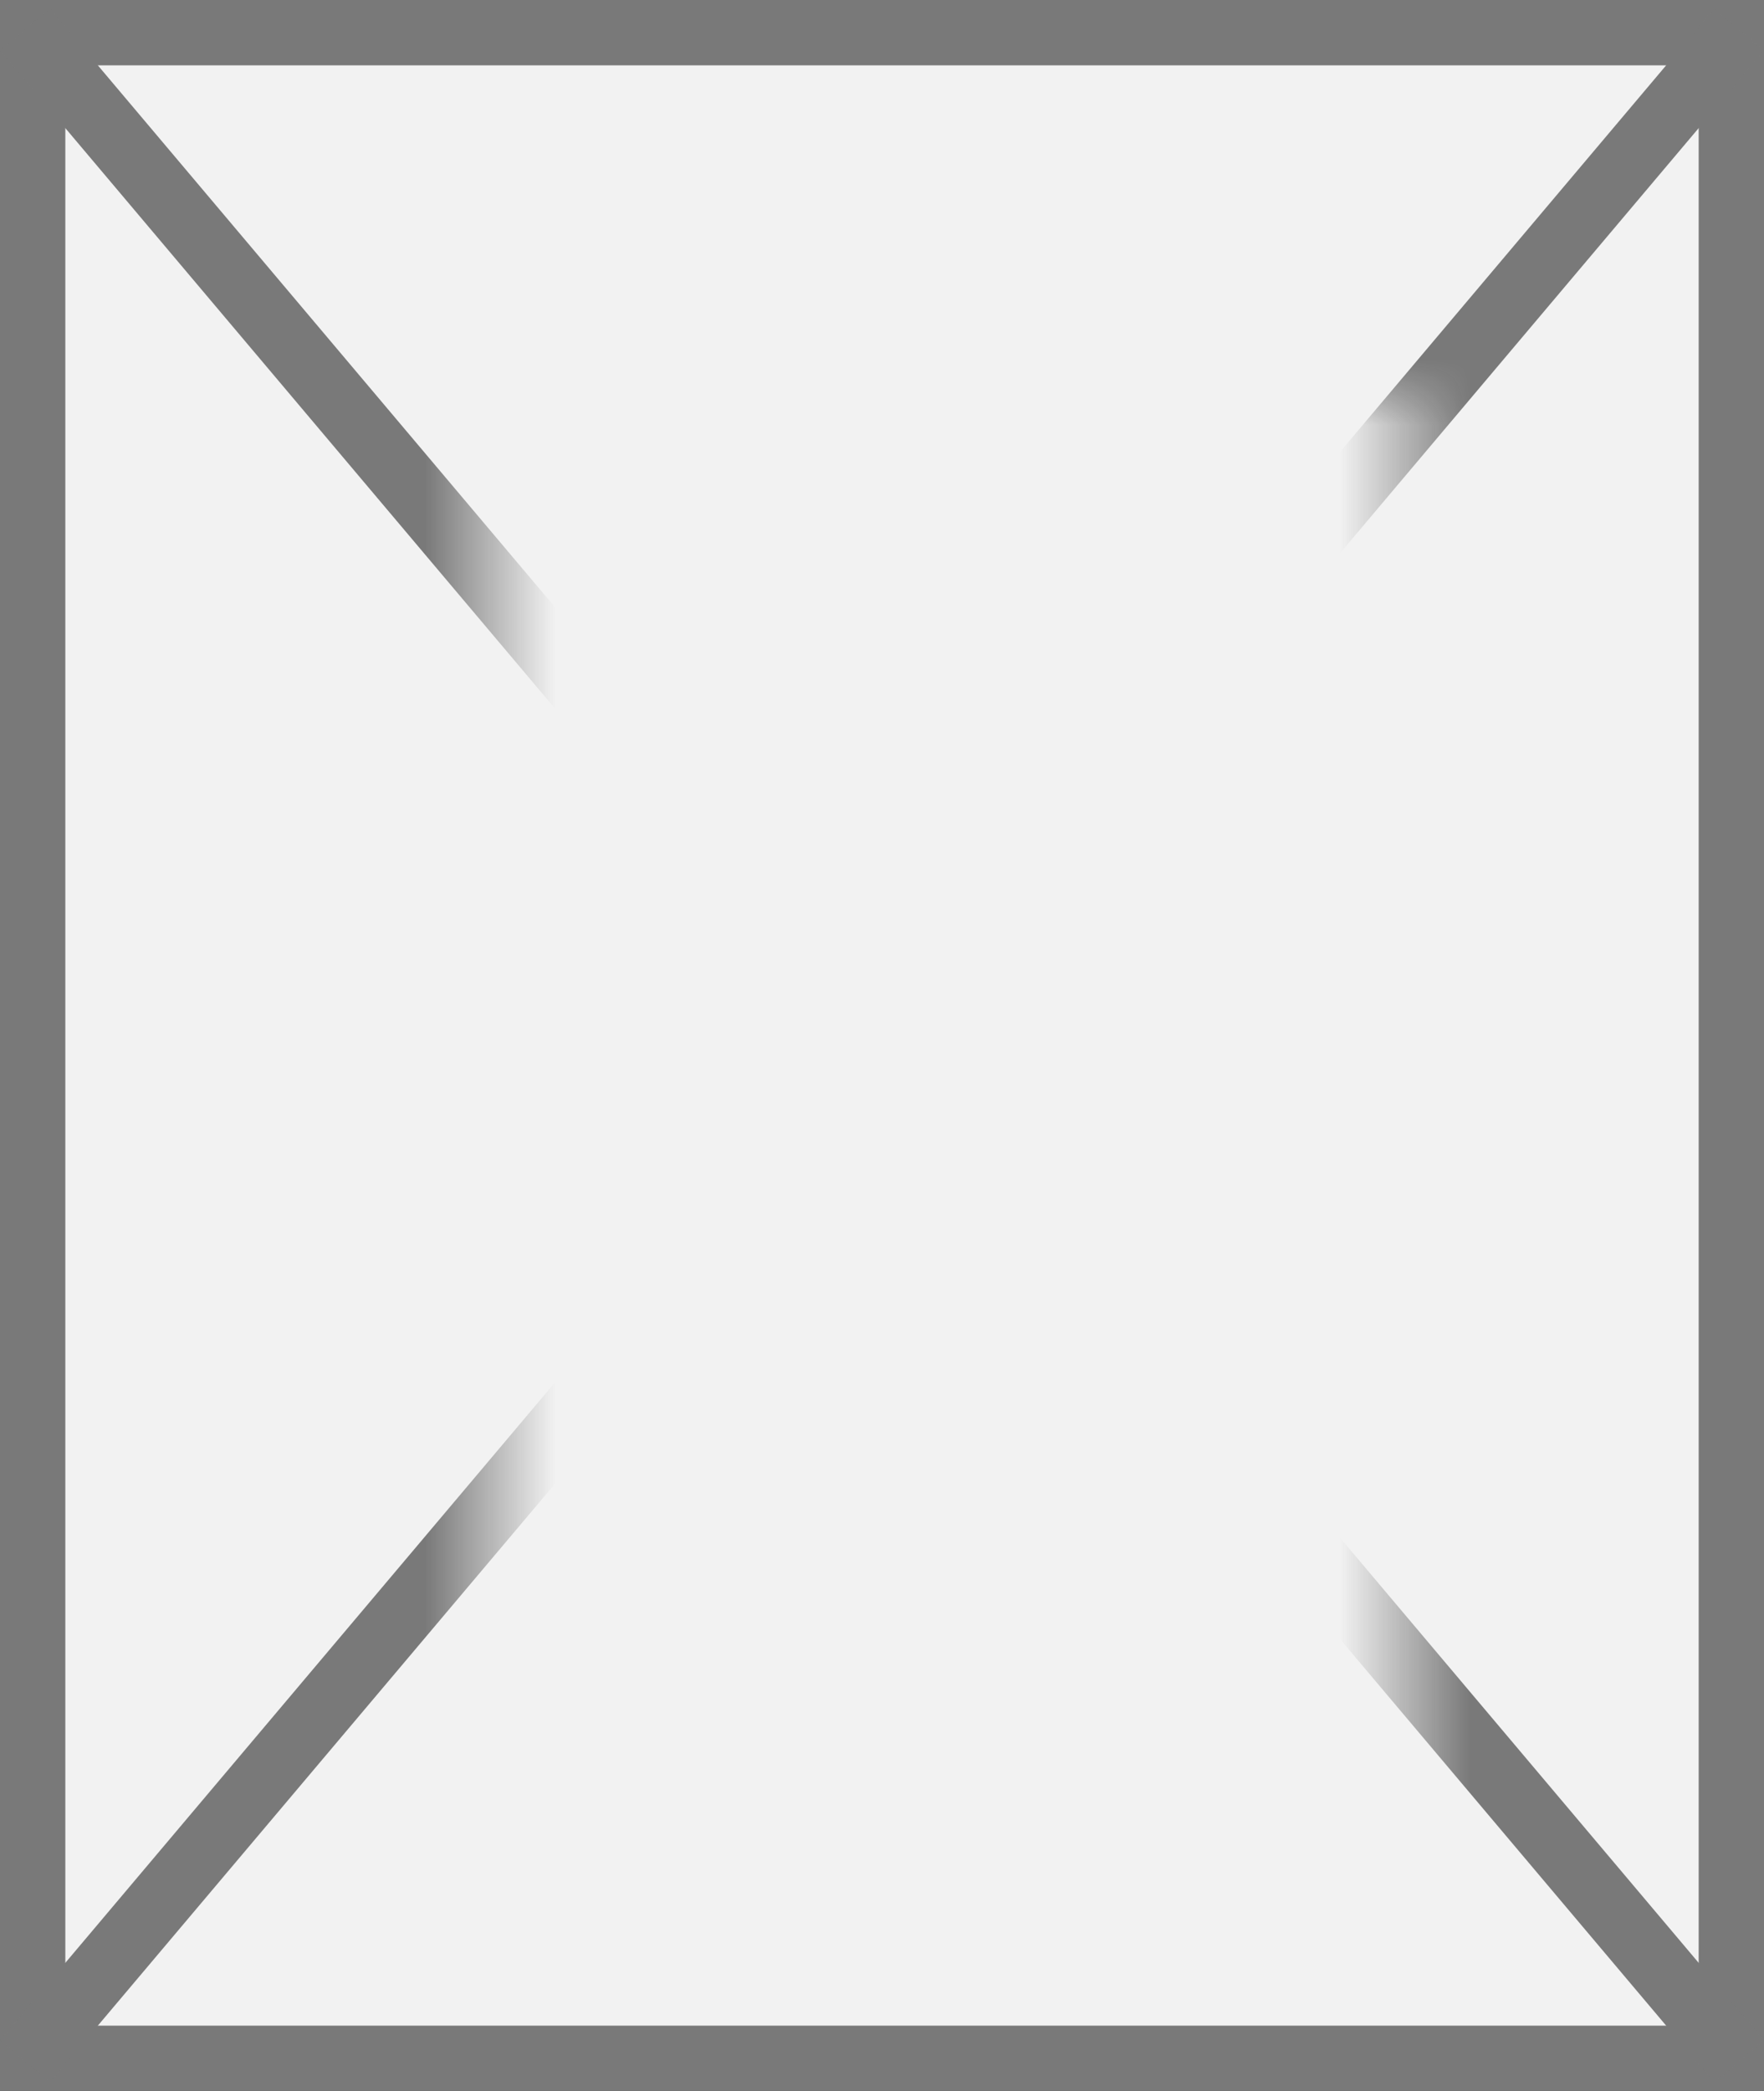 ﻿<?xml version="1.0" encoding="utf-8"?>
<svg version="1.1" xmlns:xlink="http://www.w3.org/1999/xlink" width="27px" height="32px" xmlns="http://www.w3.org/2000/svg">
  <rect width="100%" height="100%" fill="#333333" stroke="none"/>
  <defs>
    <mask fill="white" id="clip2269">
      <path d="M 90.5 324  L 104.5 324  L 104.5 346  L 90.5 346  Z M 83 318  L 110 318  L 110 350  L 83 350  Z " fill-rule="evenodd" />
    </mask>
  </defs>
  <g transform="matrix(1 0 0 1 -83 -318 )">
    <path d="M 83.5 318.5  L 109.5 318.5  L 109.5 349.5  L 83.5 349.5  L 83.5 318.5  Z " fill-rule="nonzero" fill="#f2f2f2" stroke="none" />
    <path d="M 83.5 318.5  L 109.5 318.5  L 109.5 349.5  L 83.5 349.5  L 83.5 318.5  Z " stroke-width="1" stroke="#797979" fill="none" />
    <path d="M 83.382 318.453  L 109.618 349.547  M 109.618 318.453  L 83.382 349.547  " stroke-width="1" stroke="#797979" fill="none" mask="url(#clip2269)" />
  </g>
</svg>